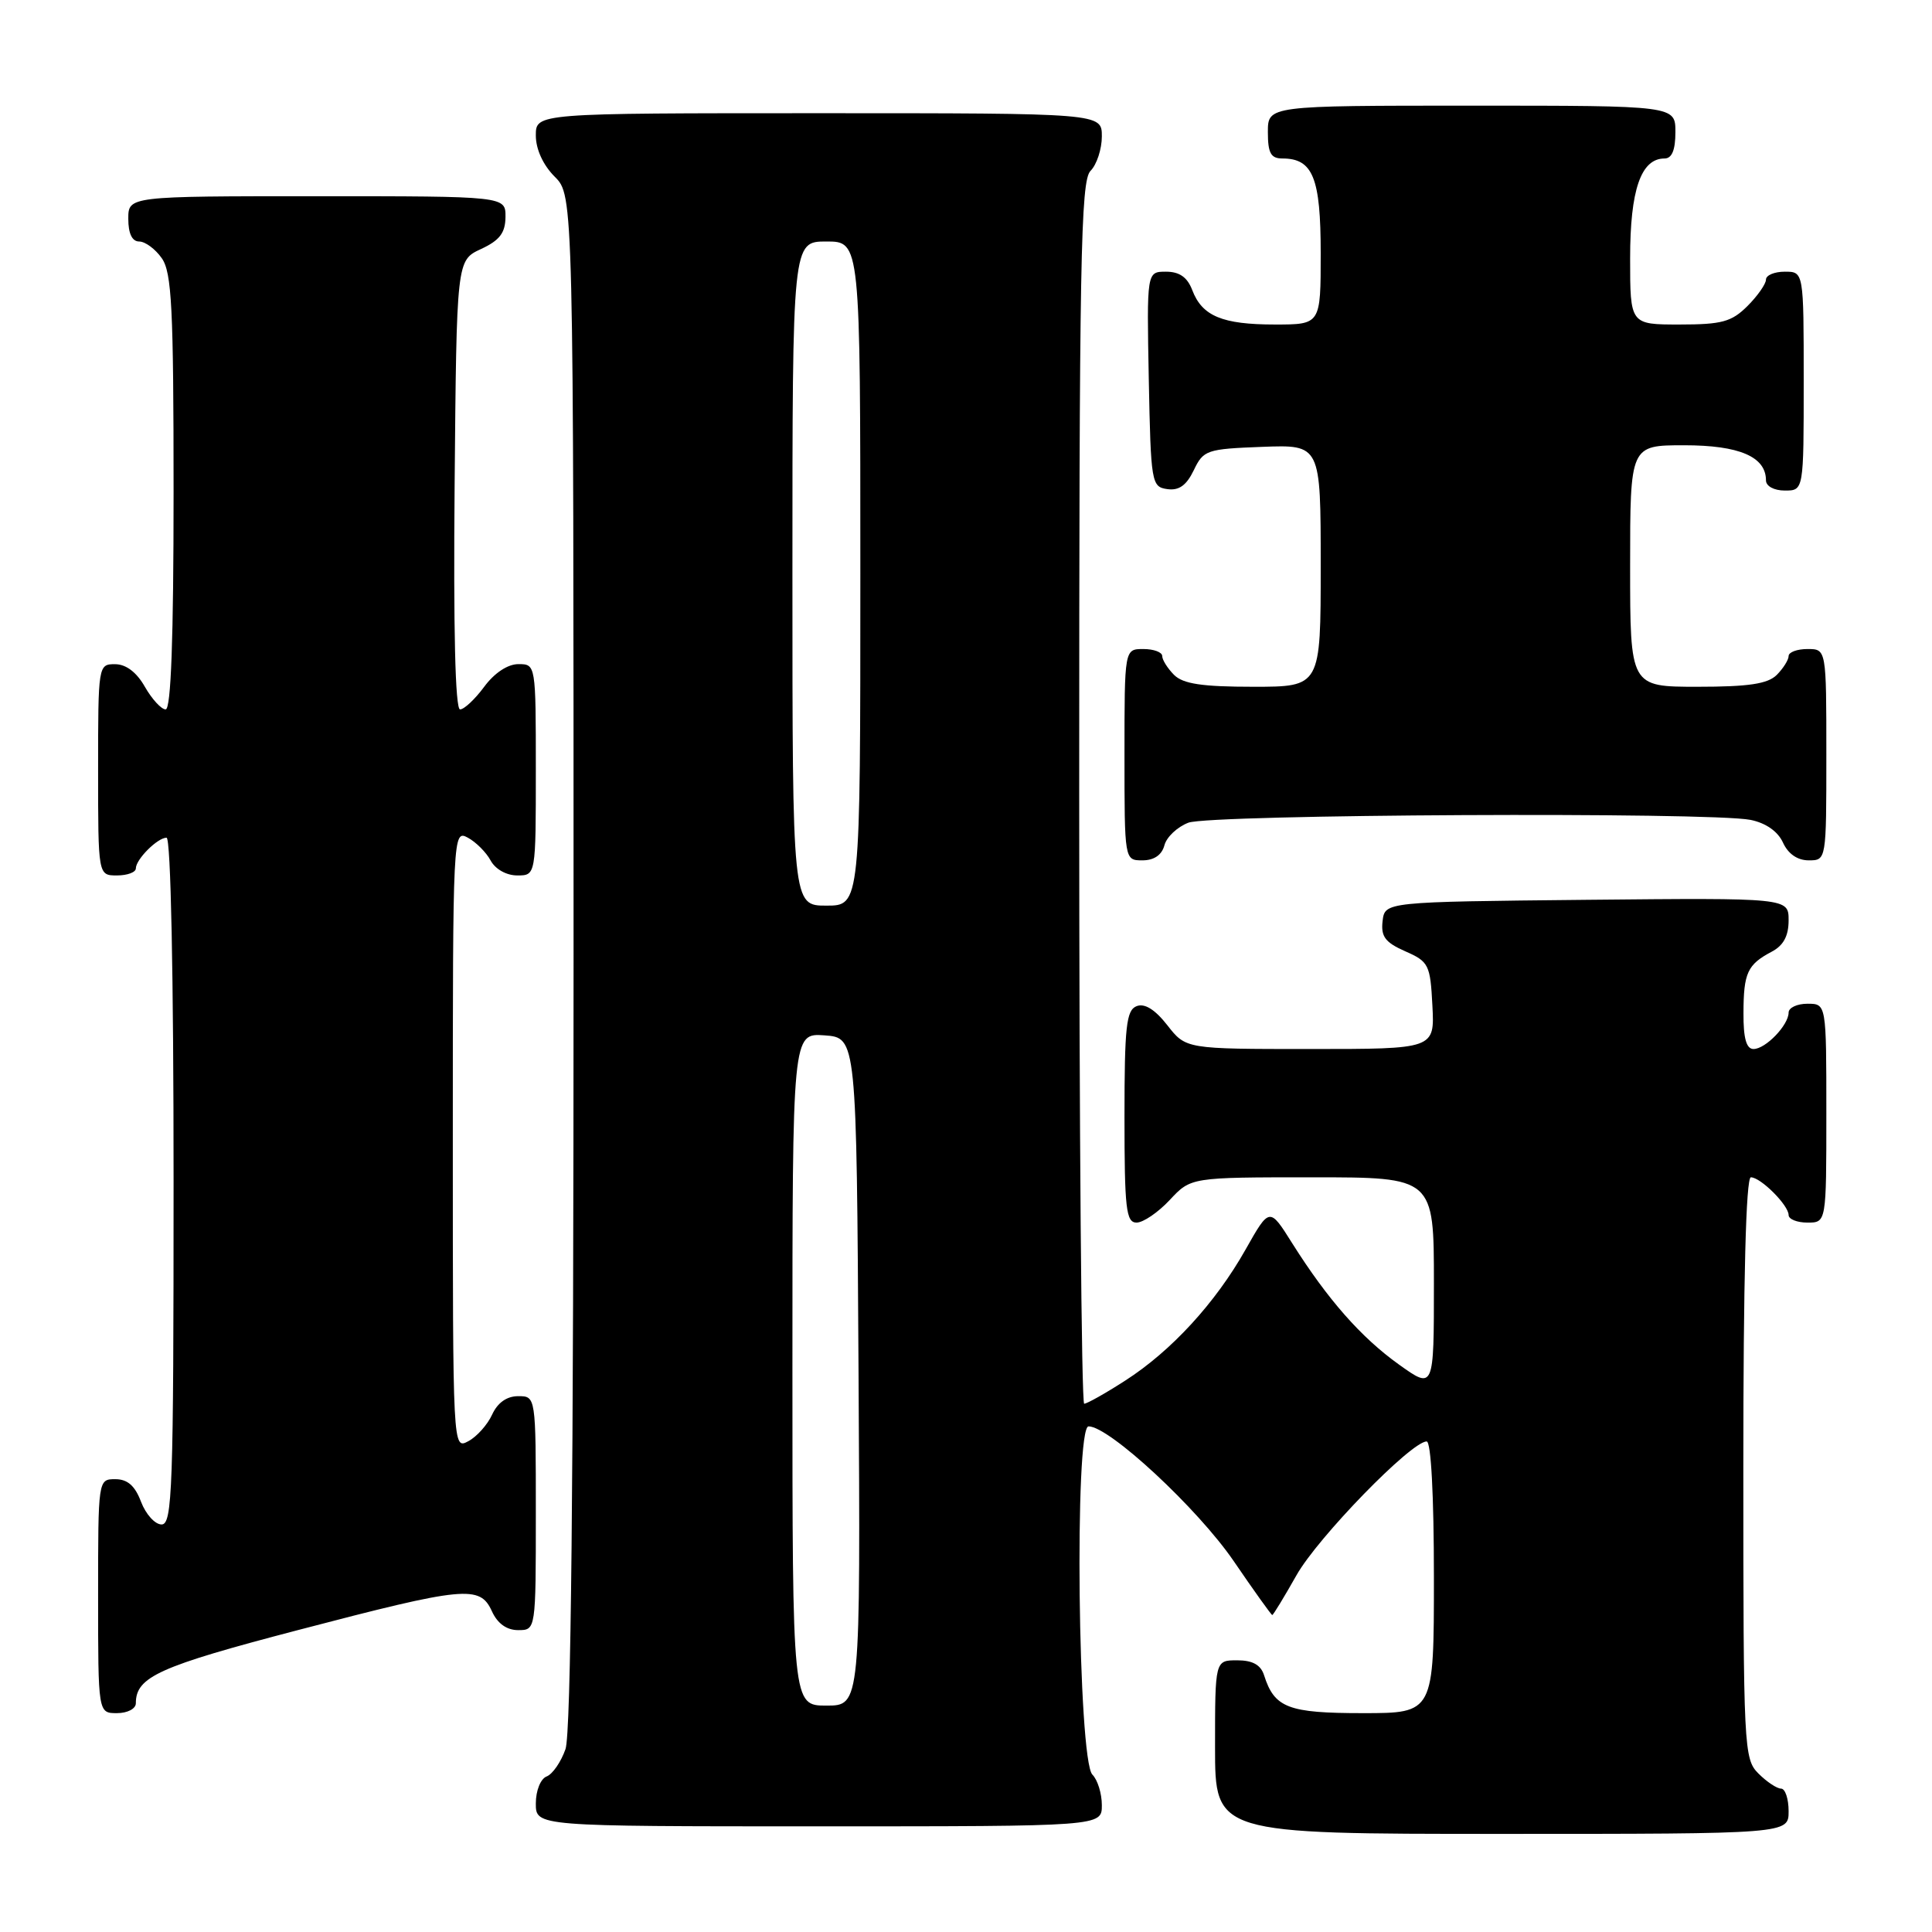 <?xml version="1.0" encoding="UTF-8" standalone="no"?>
<!DOCTYPE svg PUBLIC "-//W3C//DTD SVG 1.1//EN" "http://www.w3.org/Graphics/SVG/1.1/DTD/svg11.dtd" >
<svg xmlns="http://www.w3.org/2000/svg" xmlns:xlink="http://www.w3.org/1999/xlink" version="1.1" viewBox="0 0 256 256">
 <g >
 <path fill="currentColor"
d=" M 237.00 240.00 C 237.00 238.35 236.55 237.00 236.00 237.00 C 235.45 237.00 234.10 236.10 233.00 235.00 C 231.07 233.07 231.00 231.67 231.00 194.50 C 231.00 169.50 231.35 156.00 232.00 156.00 C 233.30 156.00 237.00 159.70 237.00 161.00 C 237.00 161.55 238.12 162.00 239.50 162.00 C 242.00 162.00 242.00 162.00 242.00 147.50 C 242.00 133.00 242.00 133.00 239.50 133.00 C 238.12 133.00 237.00 133.53 237.00 134.17 C 237.00 135.83 233.95 139.00 232.35 139.00 C 231.40 139.00 231.00 137.57 231.02 134.25 C 231.03 128.91 231.54 127.81 234.75 126.11 C 236.32 125.29 237.00 124.02 237.00 121.95 C 237.00 118.97 237.00 118.97 210.25 119.23 C 183.50 119.50 183.50 119.50 183.20 122.05 C 182.96 124.10 183.55 124.88 186.20 126.05 C 189.32 127.42 189.52 127.82 189.80 133.25 C 190.10 139.00 190.10 139.00 173.62 139.00 C 157.14 139.00 157.14 139.00 154.68 135.85 C 153.04 133.76 151.68 132.91 150.61 133.32 C 149.24 133.85 149.00 136.00 149.00 147.97 C 149.00 160.16 149.21 162.00 150.60 162.00 C 151.48 162.00 153.46 160.65 155.00 159.00 C 157.80 156.00 157.80 156.00 173.90 156.00 C 190.00 156.00 190.00 156.00 190.00 170.06 C 190.00 184.12 190.00 184.12 185.37 180.81 C 180.34 177.21 175.91 172.17 171.22 164.73 C 168.22 159.95 168.22 159.95 165.05 165.56 C 161.06 172.64 155.19 179.03 149.09 182.94 C 146.47 184.63 144.03 186.00 143.66 186.00 C 143.30 186.00 143.00 149.58 143.00 105.07 C 143.00 34.47 143.19 23.95 144.50 22.64 C 145.32 21.82 146.00 19.76 146.00 18.07 C 146.00 15.00 146.00 15.00 108.50 15.00 C 71.00 15.00 71.00 15.00 71.00 17.95 C 71.00 19.77 71.96 21.87 73.50 23.41 C 76.00 25.91 76.00 25.91 76.00 127.31 C 76.00 196.74 75.66 229.67 74.93 231.77 C 74.34 233.46 73.22 235.09 72.43 235.39 C 71.63 235.70 71.00 237.26 71.00 238.97 C 71.00 242.00 71.00 242.00 108.50 242.00 C 146.00 242.00 146.00 242.00 146.00 239.20 C 146.00 237.66 145.44 235.84 144.75 235.15 C 142.83 233.23 142.34 189.00 144.24 189.00 C 146.99 189.00 158.70 199.88 163.47 206.85 C 166.15 210.78 168.46 214.00 168.58 214.00 C 168.71 214.00 170.15 211.63 171.79 208.73 C 174.61 203.72 186.99 191.00 189.04 191.00 C 189.62 191.00 190.00 198.12 190.00 209.00 C 190.00 227.00 190.00 227.00 180.57 227.00 C 170.69 227.00 168.87 226.30 167.50 221.99 C 167.06 220.60 165.98 220.00 163.93 220.00 C 161.00 220.00 161.00 220.00 161.00 231.50 C 161.00 243.00 161.00 243.00 199.00 243.00 C 237.00 243.00 237.00 243.00 237.00 240.00 Z  M 18.00 225.69 C 18.00 222.19 21.04 220.82 39.50 215.99 C 61.62 210.20 63.59 210.01 65.18 213.50 C 65.92 215.13 67.14 216.00 68.66 216.00 C 71.00 216.00 71.00 216.00 71.00 200.50 C 71.00 185.00 71.00 185.00 68.66 185.00 C 67.15 185.00 65.93 185.87 65.21 187.44 C 64.60 188.78 63.18 190.37 62.05 190.97 C 60.00 192.07 60.00 192.07 60.00 151.00 C 60.00 110.40 60.02 109.94 61.98 110.99 C 63.06 111.57 64.43 112.94 65.01 114.02 C 65.63 115.17 67.10 116.00 68.54 116.00 C 71.00 116.00 71.00 116.00 71.00 102.00 C 71.00 88.04 70.99 88.00 68.69 88.00 C 67.28 88.00 65.51 89.17 64.16 91.00 C 62.94 92.65 61.50 94.00 60.96 94.00 C 60.32 94.00 60.07 83.29 60.24 64.25 C 60.50 34.50 60.50 34.50 63.73 33.00 C 66.21 31.85 66.96 30.86 66.98 28.75 C 67.00 26.00 67.00 26.00 42.00 26.00 C 17.00 26.00 17.00 26.00 17.00 29.00 C 17.00 30.95 17.51 32.00 18.44 32.00 C 19.24 32.00 20.59 33.00 21.44 34.22 C 22.76 36.11 23.00 40.80 23.00 65.22 C 23.00 84.59 22.66 94.00 21.95 94.00 C 21.38 94.00 20.14 92.65 19.20 91.01 C 18.11 89.08 16.70 88.01 15.25 88.01 C 13.02 88.00 13.00 88.15 13.00 102.00 C 13.00 116.00 13.00 116.00 15.50 116.00 C 16.88 116.00 18.00 115.58 18.00 115.07 C 18.00 113.87 20.87 111.00 22.07 111.00 C 22.63 111.00 23.00 129.17 23.00 156.50 C 23.00 197.38 22.84 202.00 21.41 202.00 C 20.54 202.00 19.32 200.65 18.69 199.00 C 17.89 196.87 16.90 196.00 15.28 196.00 C 13.00 196.00 13.00 196.03 13.00 211.50 C 13.00 227.00 13.00 227.00 15.50 227.00 C 16.89 227.00 18.00 226.42 18.00 225.69 Z  M 154.29 112.01 C 154.57 110.92 156.00 109.57 157.47 109.01 C 160.40 107.90 226.59 107.57 231.96 108.64 C 233.98 109.05 235.57 110.16 236.25 111.64 C 236.93 113.14 238.17 114.00 239.66 114.00 C 242.00 114.00 242.00 114.00 242.00 100.00 C 242.00 86.00 242.00 86.00 239.50 86.00 C 238.12 86.00 237.00 86.42 237.00 86.93 C 237.00 87.44 236.29 88.56 235.43 89.43 C 234.23 90.62 231.71 91.00 224.93 91.00 C 216.00 91.00 216.00 91.00 216.00 75.00 C 216.00 59.00 216.00 59.00 223.17 59.00 C 230.47 59.00 234.00 60.52 234.00 63.65 C 234.00 64.42 235.07 65.00 236.50 65.00 C 239.00 65.00 239.00 65.00 239.00 50.50 C 239.00 36.00 239.00 36.00 236.50 36.00 C 235.12 36.00 234.00 36.47 234.00 37.05 C 234.00 37.62 232.90 39.20 231.55 40.55 C 229.44 42.65 228.16 43.00 222.55 43.00 C 216.00 43.00 216.00 43.00 216.00 34.22 C 216.00 25.16 217.43 21.00 220.56 21.00 C 221.54 21.00 222.00 19.88 222.00 17.50 C 222.00 14.00 222.00 14.00 195.00 14.00 C 168.00 14.00 168.00 14.00 168.00 17.50 C 168.00 20.29 168.39 21.00 169.93 21.00 C 173.97 21.00 175.00 23.56 175.00 33.57 C 175.00 43.00 175.00 43.00 168.93 43.00 C 161.97 43.00 159.29 41.89 157.98 38.44 C 157.33 36.73 156.28 36.00 154.50 36.00 C 151.95 36.00 151.95 36.00 152.22 50.25 C 152.49 64.01 152.58 64.51 154.67 64.81 C 156.22 65.03 157.21 64.32 158.18 62.31 C 159.46 59.63 159.89 59.49 167.26 59.21 C 175.00 58.92 175.00 58.92 175.00 74.96 C 175.00 91.00 175.00 91.00 166.07 91.00 C 159.29 91.00 156.77 90.62 155.57 89.43 C 154.71 88.56 154.00 87.44 154.00 86.93 C 154.00 86.42 152.88 86.00 151.50 86.00 C 149.00 86.00 149.00 86.00 149.00 100.00 C 149.00 114.00 149.00 114.00 151.38 114.00 C 152.92 114.00 153.95 113.29 154.29 112.01 Z  M 105.00 181.44 C 105.00 136.89 105.00 136.89 109.25 137.19 C 113.50 137.50 113.50 137.50 113.76 181.75 C 114.02 226.00 114.02 226.00 109.51 226.00 C 105.00 226.00 105.00 226.00 105.00 181.44 Z  M 105.00 76.00 C 105.00 32.00 105.00 32.00 109.50 32.00 C 114.00 32.00 114.00 32.00 114.00 76.00 C 114.00 120.00 114.00 120.00 109.50 120.00 C 105.00 120.00 105.00 120.00 105.00 76.00 Z "/>
</g>
</svg>